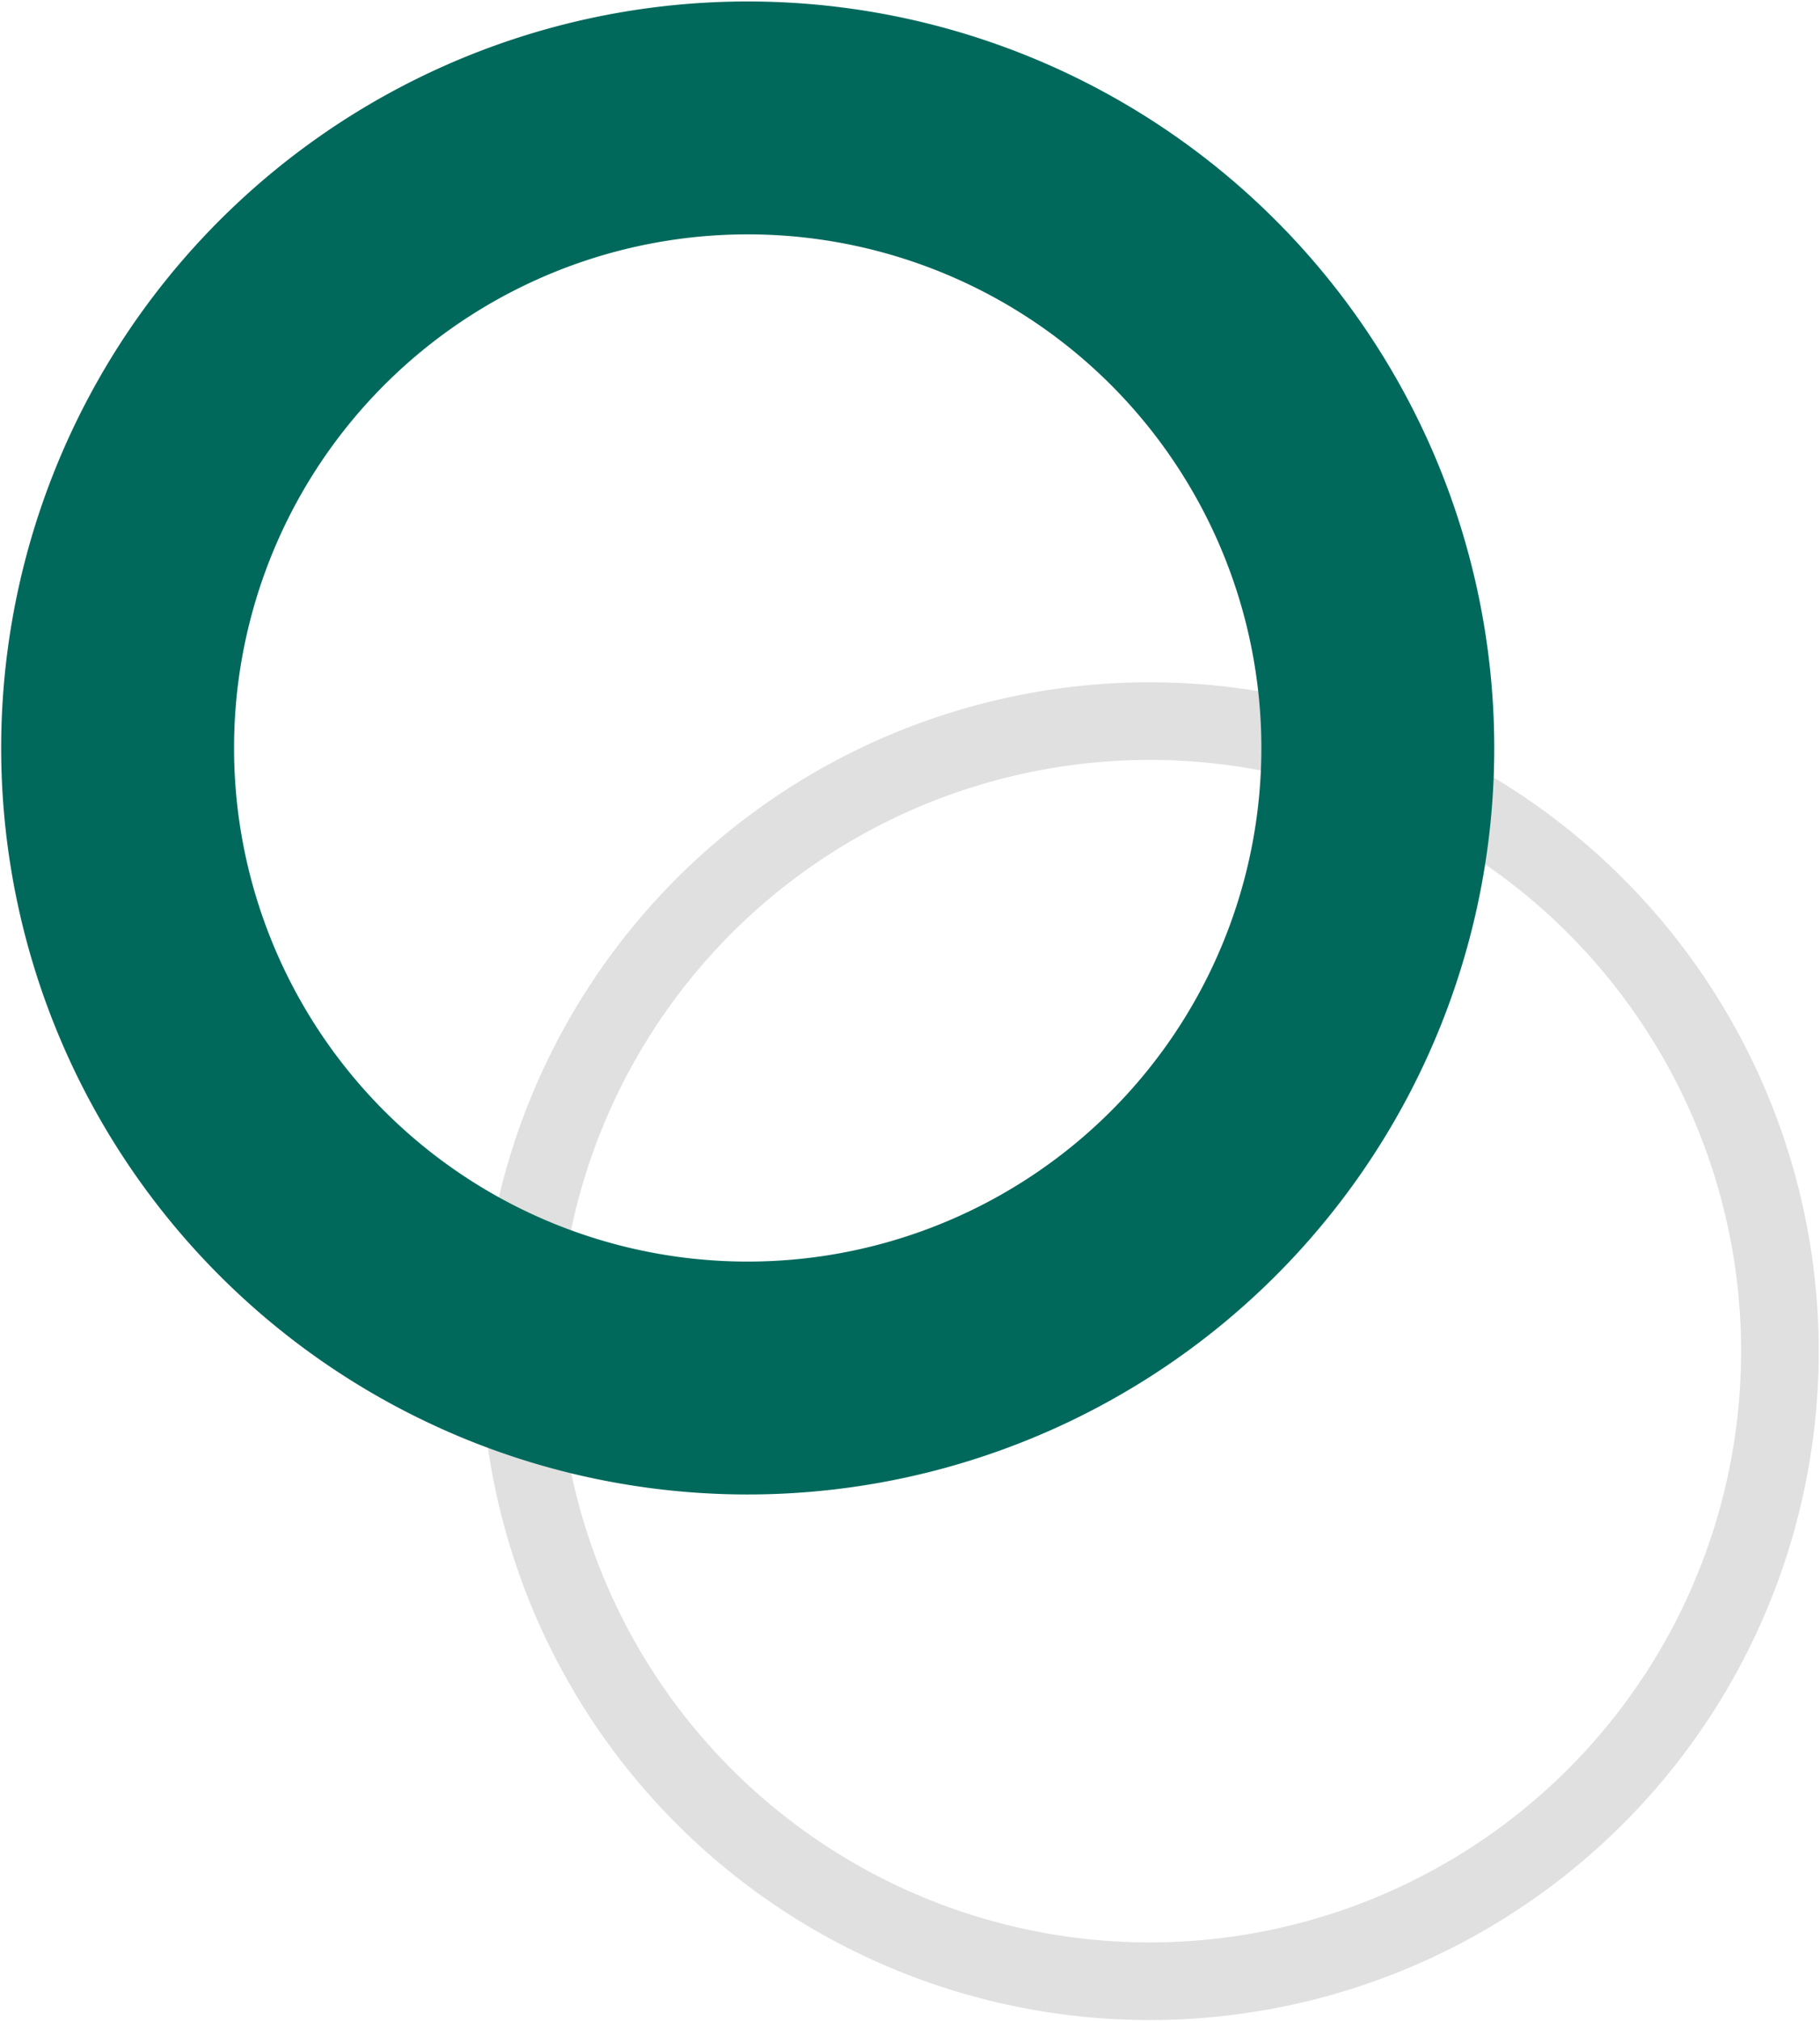<svg xmlns="http://www.w3.org/2000/svg" width="23.445" height="26.036" viewBox="0 0 23.445 26.036"><g transform="translate(-100.981 -891.982)"><path d="M14.938,17.484a8.116,8.116,0,1,1,2.543-11.19A8.112,8.112,0,0,1,14.938,17.484Z" transform="translate(105.18 898.77)" fill="none" stroke="#e0e0e0" stroke-linecap="round" stroke-linejoin="round" stroke-width="1"/><path d="M14.938,17.484a8.116,8.116,0,1,1,2.543-11.19A8.112,8.112,0,0,1,14.938,17.484Z" transform="translate(100 891)" fill="none" stroke="#00695c" stroke-linecap="round" stroke-linejoin="round" stroke-width="3"/></g></svg>